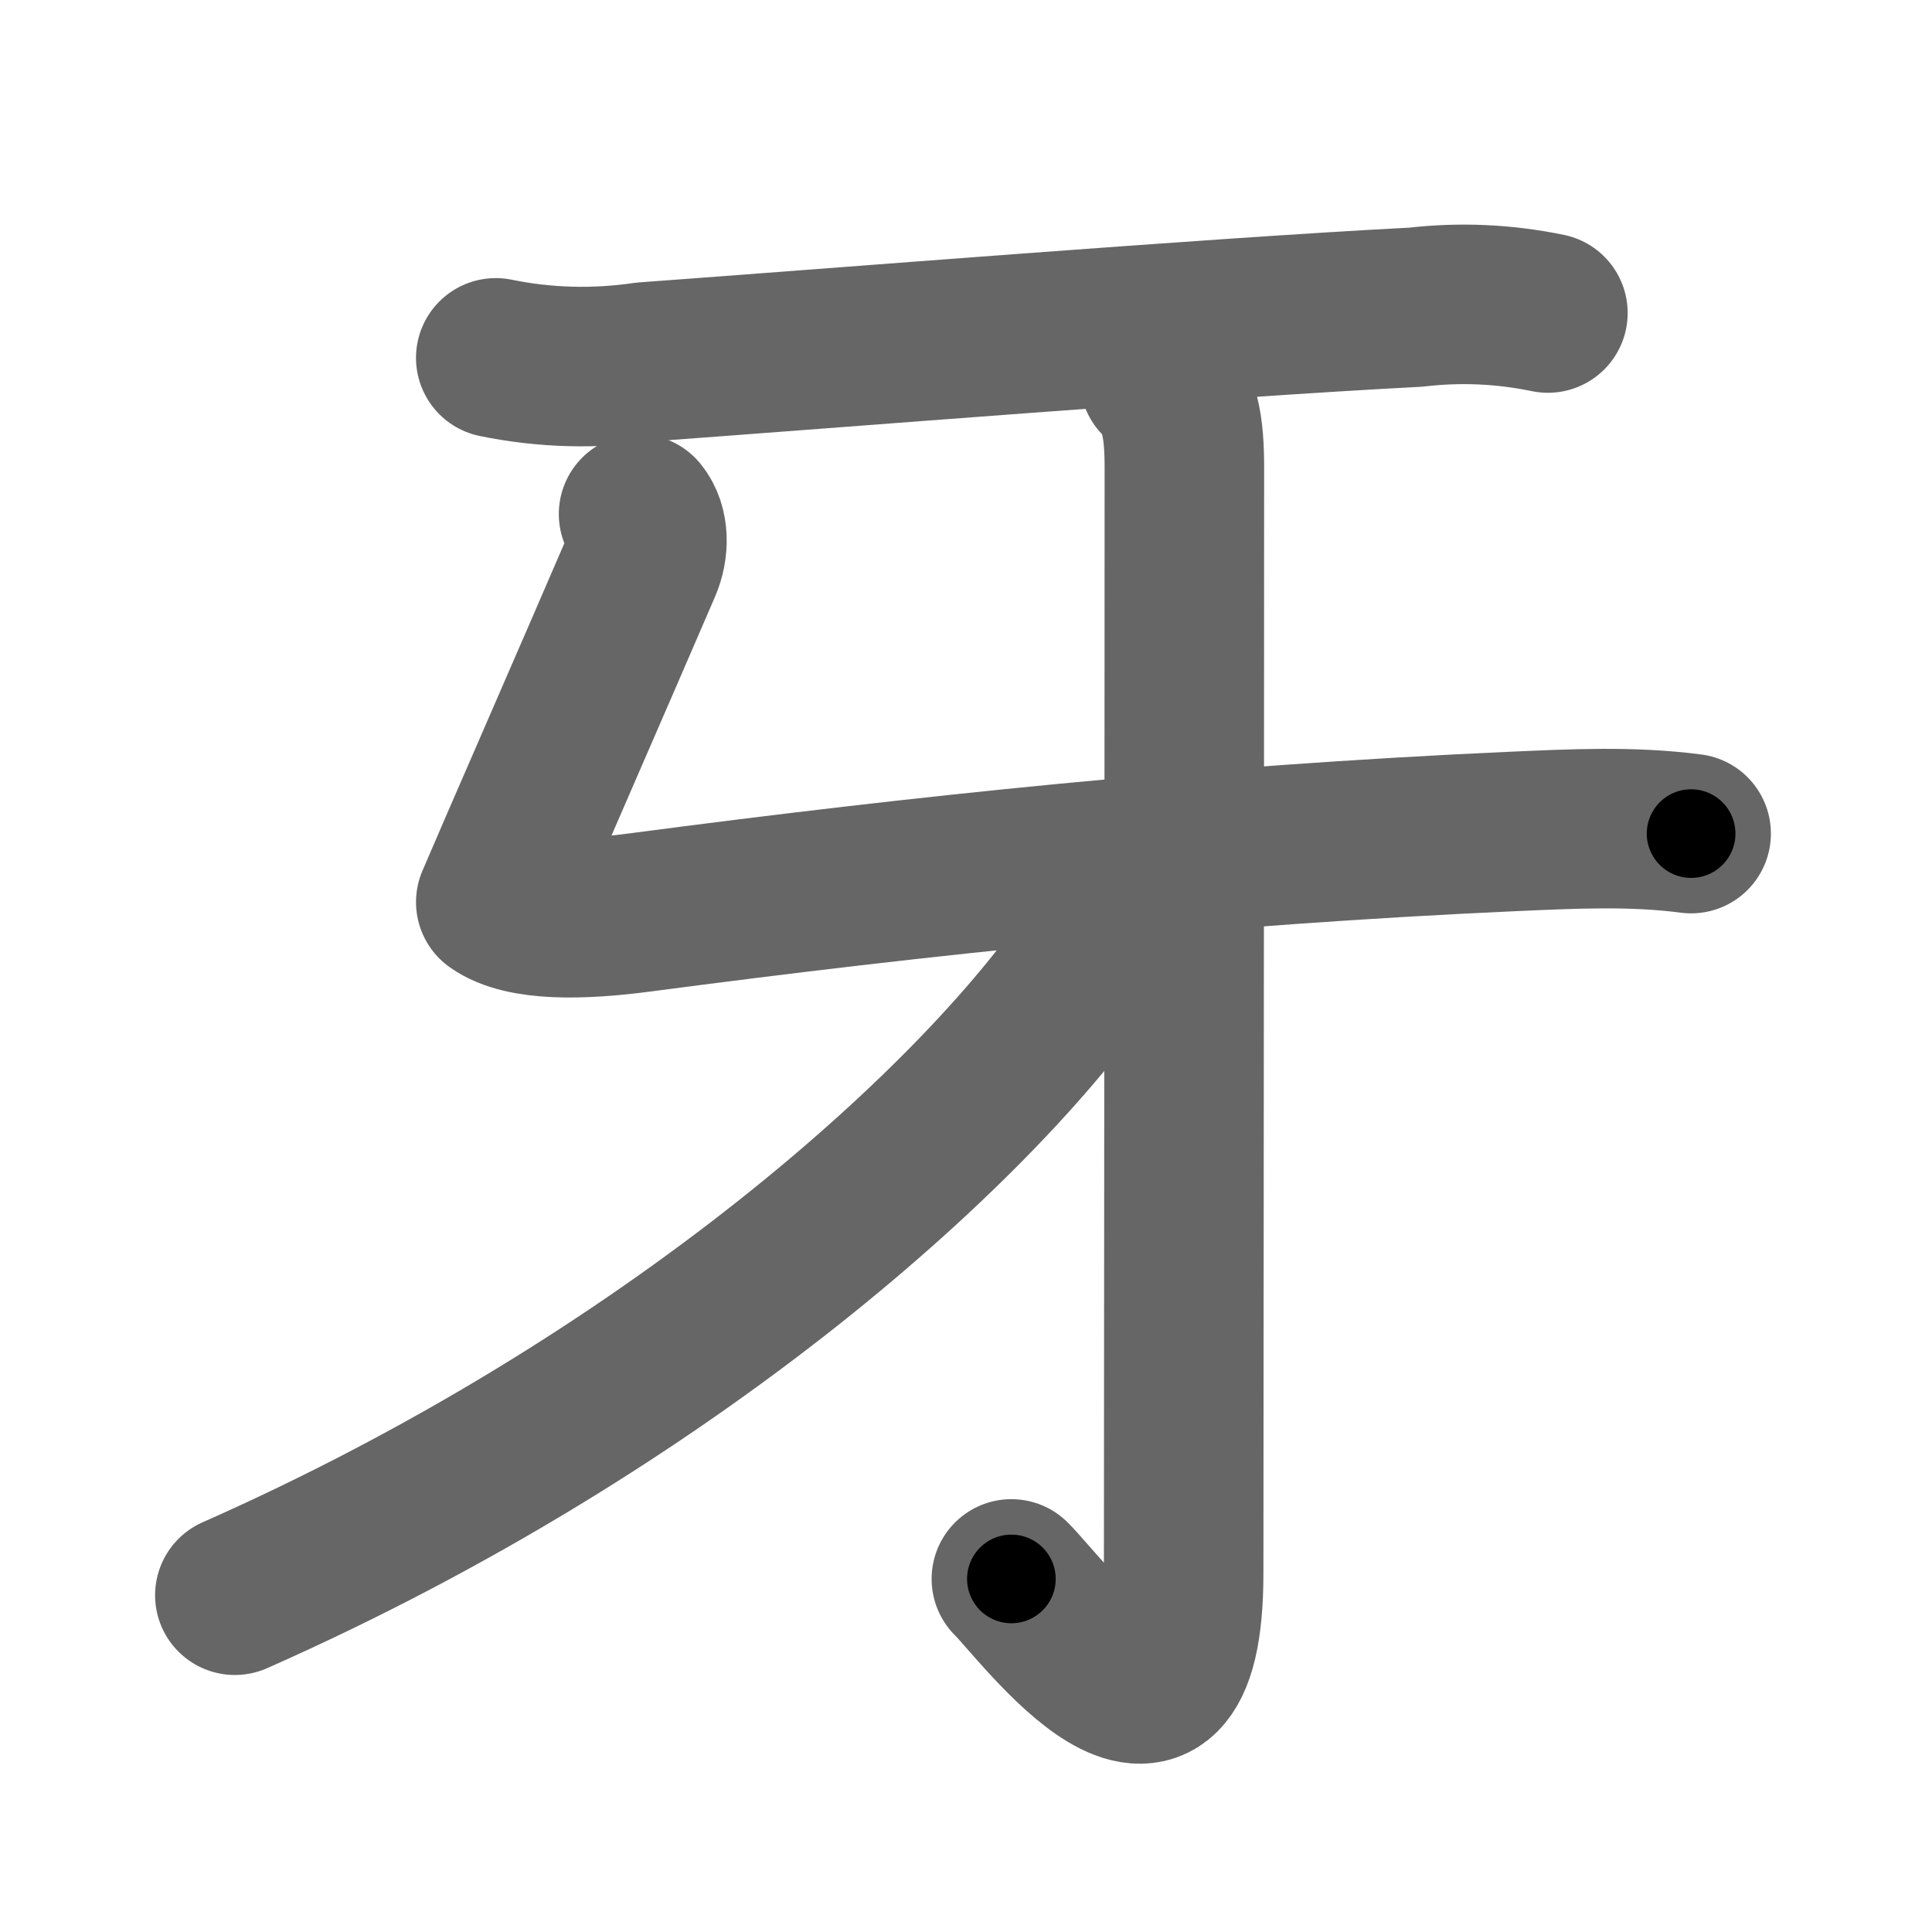 <svg xmlns="http://www.w3.org/2000/svg" width="109" height="109" viewBox="0 0 109 109" id="7259"><g fill="none" stroke="#666" stroke-width="9" stroke-linecap="round" stroke-linejoin="round"><g><path d="M27.97,20.19C30.76,20.76,33.57,20.83,36.39,20.42C46.98,19.65,68.43,17.92,79.88,17.33C82.38,17.04,84.86,17.15,87.33,17.66" /><path d="M36.027,29.002C36.633,29.741,36.617,30.948,36.203,31.897C33.819,37.443,28.819,48.888,27.971,50.896C29.526,51.996,32.836,51.913,36.129,51.476C52,49.383,67.989,47.686,85.44,46.905C88.766,46.76,92.084,46.593,95.411,47.03" /><g><path d="M65.42,21.38C66.58,22.54,66.82,24.12,66.82,26.37C66.82,45.46,66.78,82.25,66.78,88.75C66.78,101.75,58.73,90.72,57.06,89.08" /></g><g><path d="M63.97,48.73C63.68,50.34,63.08,51.8,62.15,53.1C55.58,63.23,37.77,79.16,13.25,90" /></g></g></g><g fill="none" stroke="#000" stroke-width="5" stroke-linecap="round" stroke-linejoin="round"><g><path d="M27.97,20.19C30.76,20.76,33.57,20.83,36.39,20.42C46.98,19.65,68.43,17.92,79.88,17.33C82.38,17.04,84.86,17.15,87.33,17.66" stroke-dasharray="59.56" stroke-dashoffset="59.56"><animate id="0" attributeName="stroke-dashoffset" values="59.56;0" dur="0.6s" fill="freeze" begin="0s;7259.click" /></path><path d="M36.027,29.002C36.633,29.741,36.617,30.948,36.203,31.897C33.819,37.443,28.819,48.888,27.971,50.896C29.526,51.996,32.836,51.913,36.129,51.476C52,49.383,67.989,47.686,85.44,46.905C88.766,46.76,92.084,46.593,95.411,47.03" stroke-dasharray="91.59" stroke-dashoffset="91.59"><animate attributeName="stroke-dashoffset" values="91.59" fill="freeze" begin="7259.click" /><animate id="1" attributeName="stroke-dashoffset" values="91.59;0" dur="0.69s" fill="freeze" begin="0.end" /></path><g><path d="M65.42,21.38C66.58,22.54,66.82,24.12,66.82,26.37C66.82,45.46,66.78,82.25,66.78,88.75C66.78,101.75,58.73,90.72,57.06,89.08" stroke-dasharray="84.61" stroke-dashoffset="84.61"><animate attributeName="stroke-dashoffset" values="84.61" fill="freeze" begin="7259.click" /><animate id="2" attributeName="stroke-dashoffset" values="84.61;0" dur="0.64s" fill="freeze" begin="1.end" /></path></g><g><path d="M63.97,48.73C63.68,50.34,63.08,51.8,62.15,53.1C55.58,63.23,37.77,79.16,13.25,90" stroke-dasharray="66.73" stroke-dashoffset="66.73"><animate attributeName="stroke-dashoffset" values="66.73" fill="freeze" begin="7259.click" /><animate id="3" attributeName="stroke-dashoffset" values="66.73;0" dur="0.5s" fill="freeze" begin="2.end" /></path></g></g></g></svg>